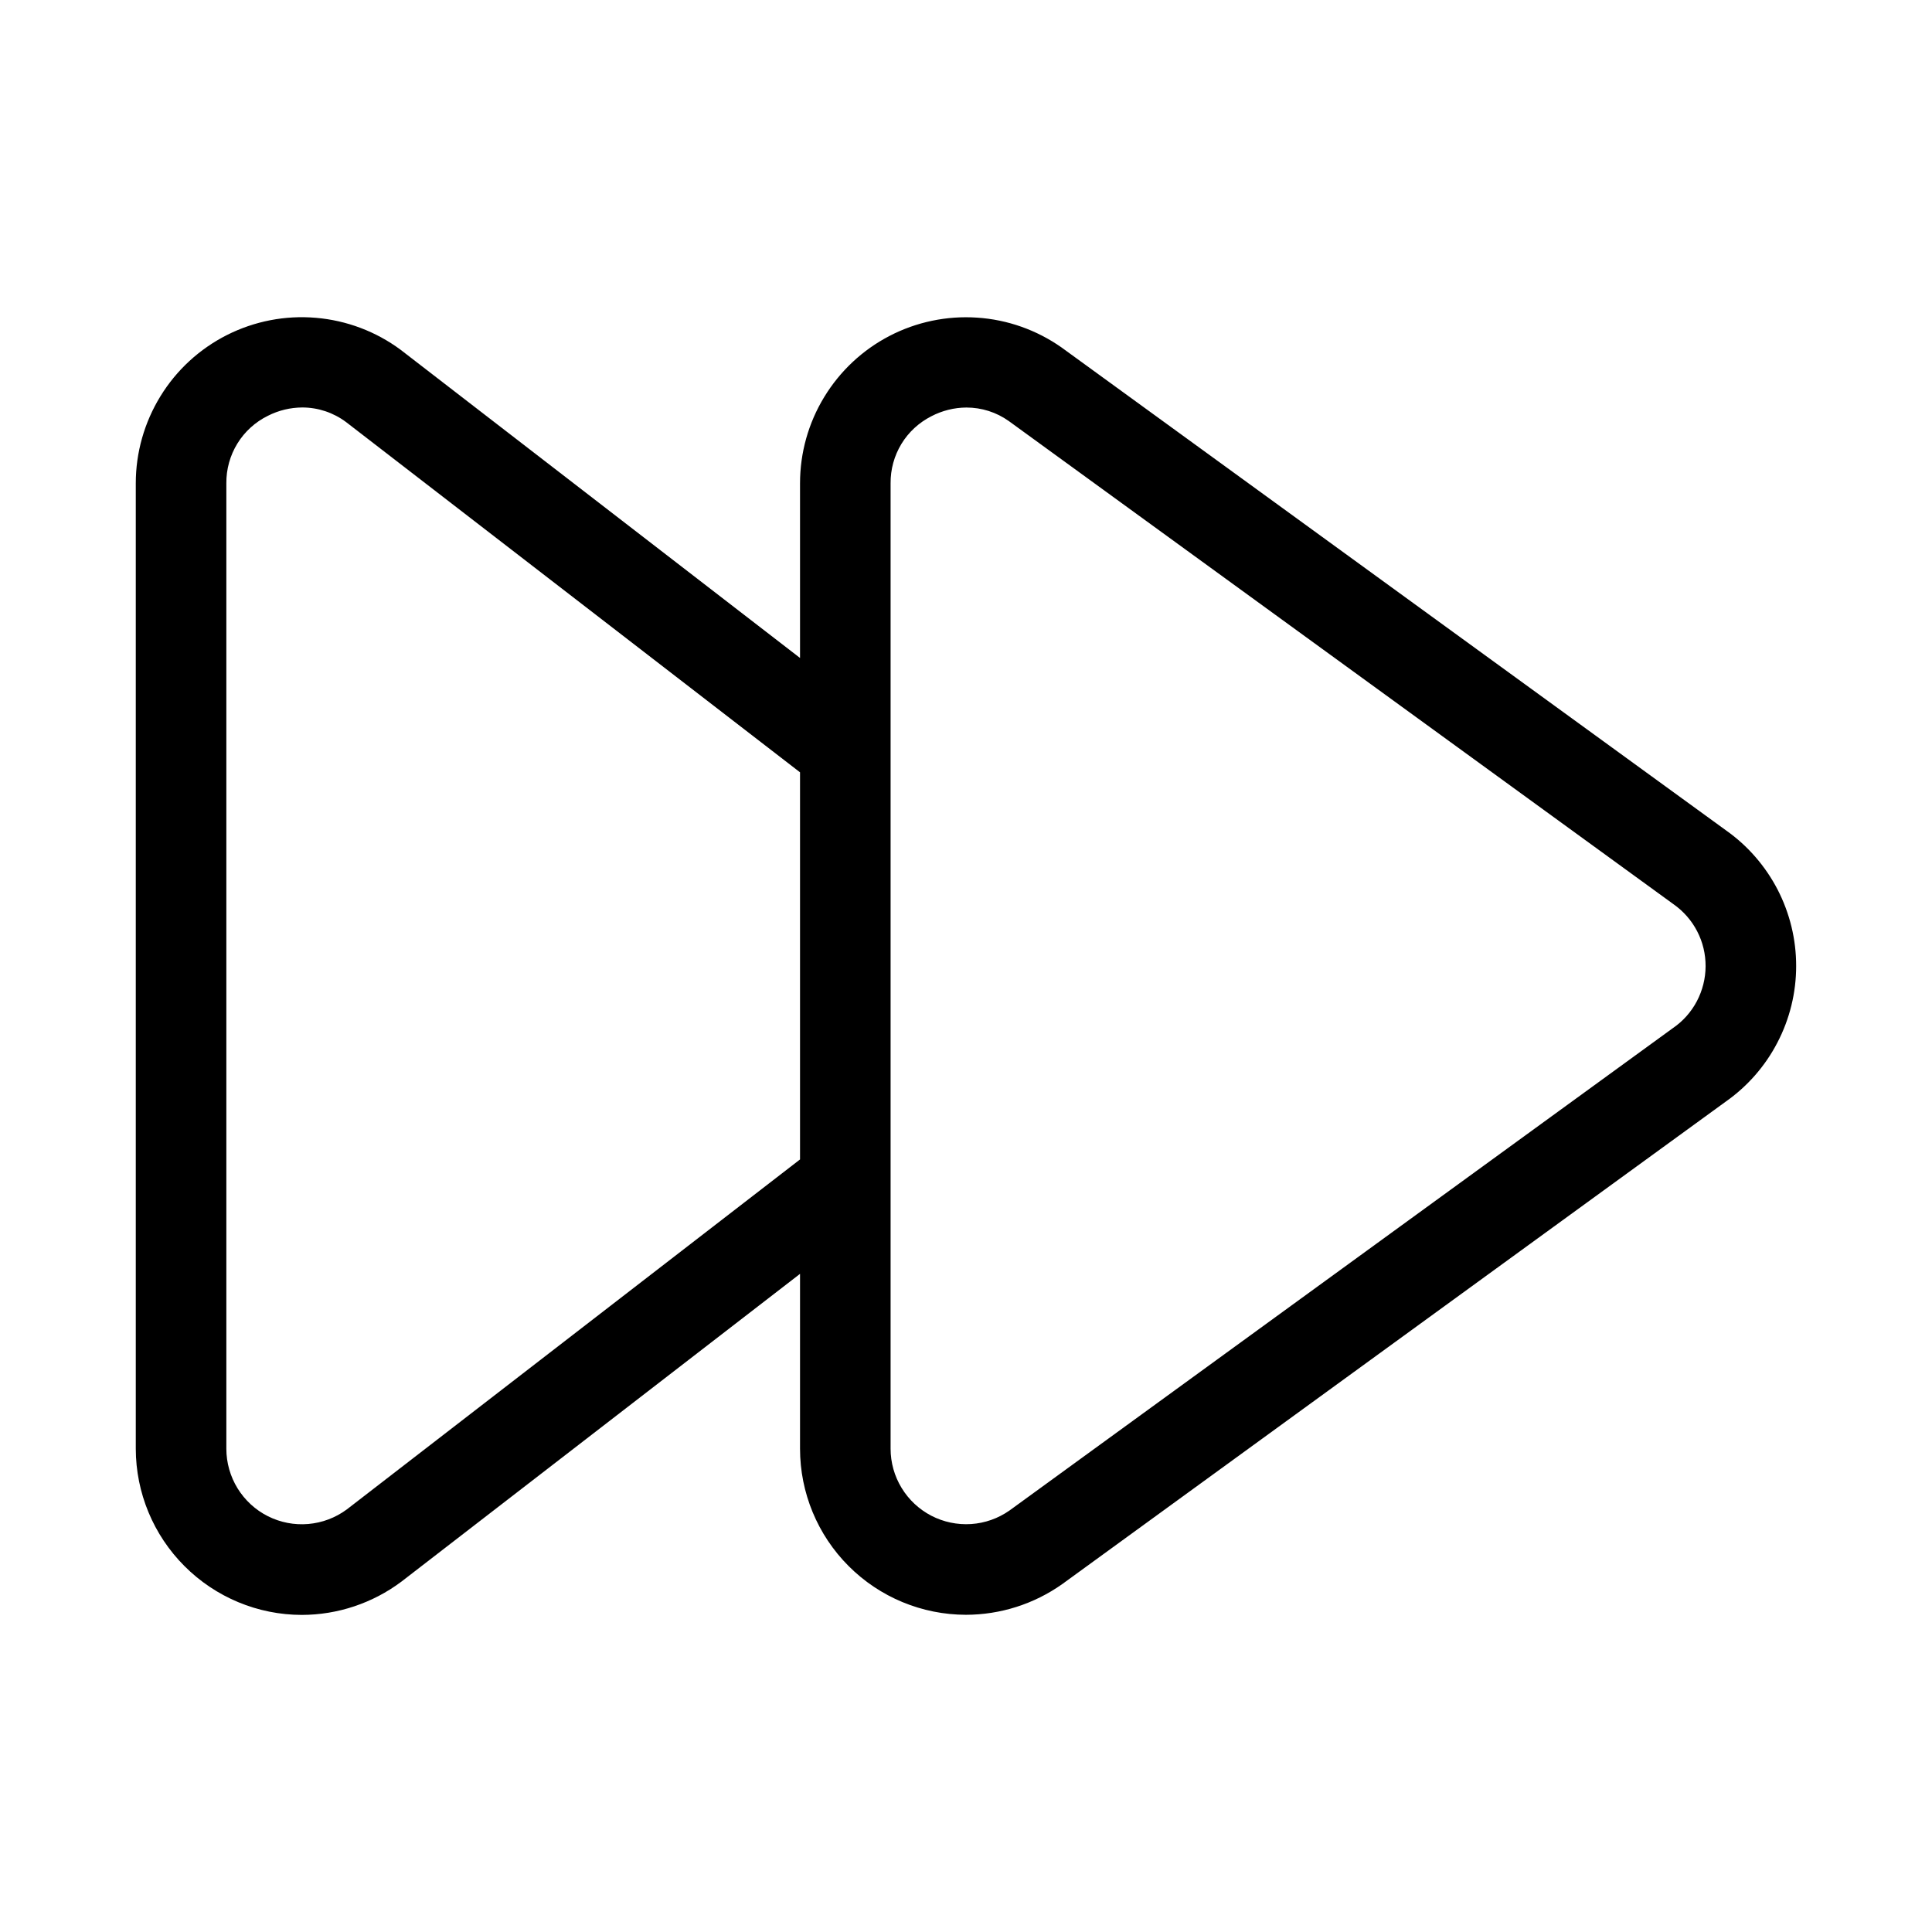 <svg width="32" height="32" viewBox="0 0 32 32" fill="none" xmlns="http://www.w3.org/2000/svg">
<path d="M28.586 13.752L17.581 5.754C17.169 5.465 16.686 5.294 16.184 5.261C15.682 5.227 15.18 5.332 14.733 5.564C14.286 5.796 13.912 6.147 13.651 6.577C13.389 7.007 13.251 7.501 13.251 8.004V10.898L6.635 5.793C6.226 5.49 5.74 5.307 5.233 5.264C4.726 5.22 4.216 5.319 3.761 5.548C3.307 5.777 2.924 6.128 2.658 6.562C2.391 6.996 2.249 7.495 2.249 8.004V23.996C2.25 24.725 2.54 25.424 3.056 25.94C3.571 26.456 4.269 26.747 4.998 26.748C5.593 26.747 6.171 26.554 6.647 26.198L13.251 21.099V23.995C13.251 24.724 13.541 25.424 14.056 25.939C14.571 26.455 15.27 26.745 15.999 26.746C16.57 26.745 17.126 26.568 17.592 26.239L28.58 18.249C28.941 17.996 29.236 17.66 29.439 17.269C29.643 16.878 29.75 16.443 29.75 16.002C29.751 15.561 29.645 15.127 29.443 14.735C29.24 14.344 28.947 14.006 28.586 13.752ZM13.251 19.204L5.744 25.001C5.557 25.139 5.337 25.222 5.106 25.242C4.875 25.262 4.644 25.217 4.437 25.113C4.23 25.009 4.057 24.849 3.935 24.652C3.814 24.455 3.749 24.228 3.749 23.996V8.004C3.747 7.772 3.81 7.544 3.932 7.346C4.053 7.149 4.229 6.989 4.437 6.887C4.614 6.797 4.809 6.75 5.007 6.749C5.268 6.749 5.522 6.834 5.731 6.99L13.251 12.792V19.204ZM27.708 17.029L16.72 25.019C16.533 25.15 16.313 25.228 16.085 25.243C15.856 25.258 15.628 25.21 15.425 25.105C15.222 24.999 15.052 24.84 14.933 24.644C14.814 24.449 14.751 24.224 14.751 23.995V8.004C14.749 7.775 14.811 7.549 14.93 7.353C15.049 7.157 15.221 6.999 15.425 6.895C15.605 6.801 15.804 6.751 16.007 6.75C16.259 6.75 16.504 6.828 16.709 6.974L27.719 14.977C27.884 15.093 28.019 15.247 28.111 15.426C28.204 15.605 28.251 15.804 28.25 16.006C28.249 16.207 28.199 16.405 28.105 16.584C28.011 16.762 27.875 16.915 27.708 17.029Z" fill="black"/>
</svg>
